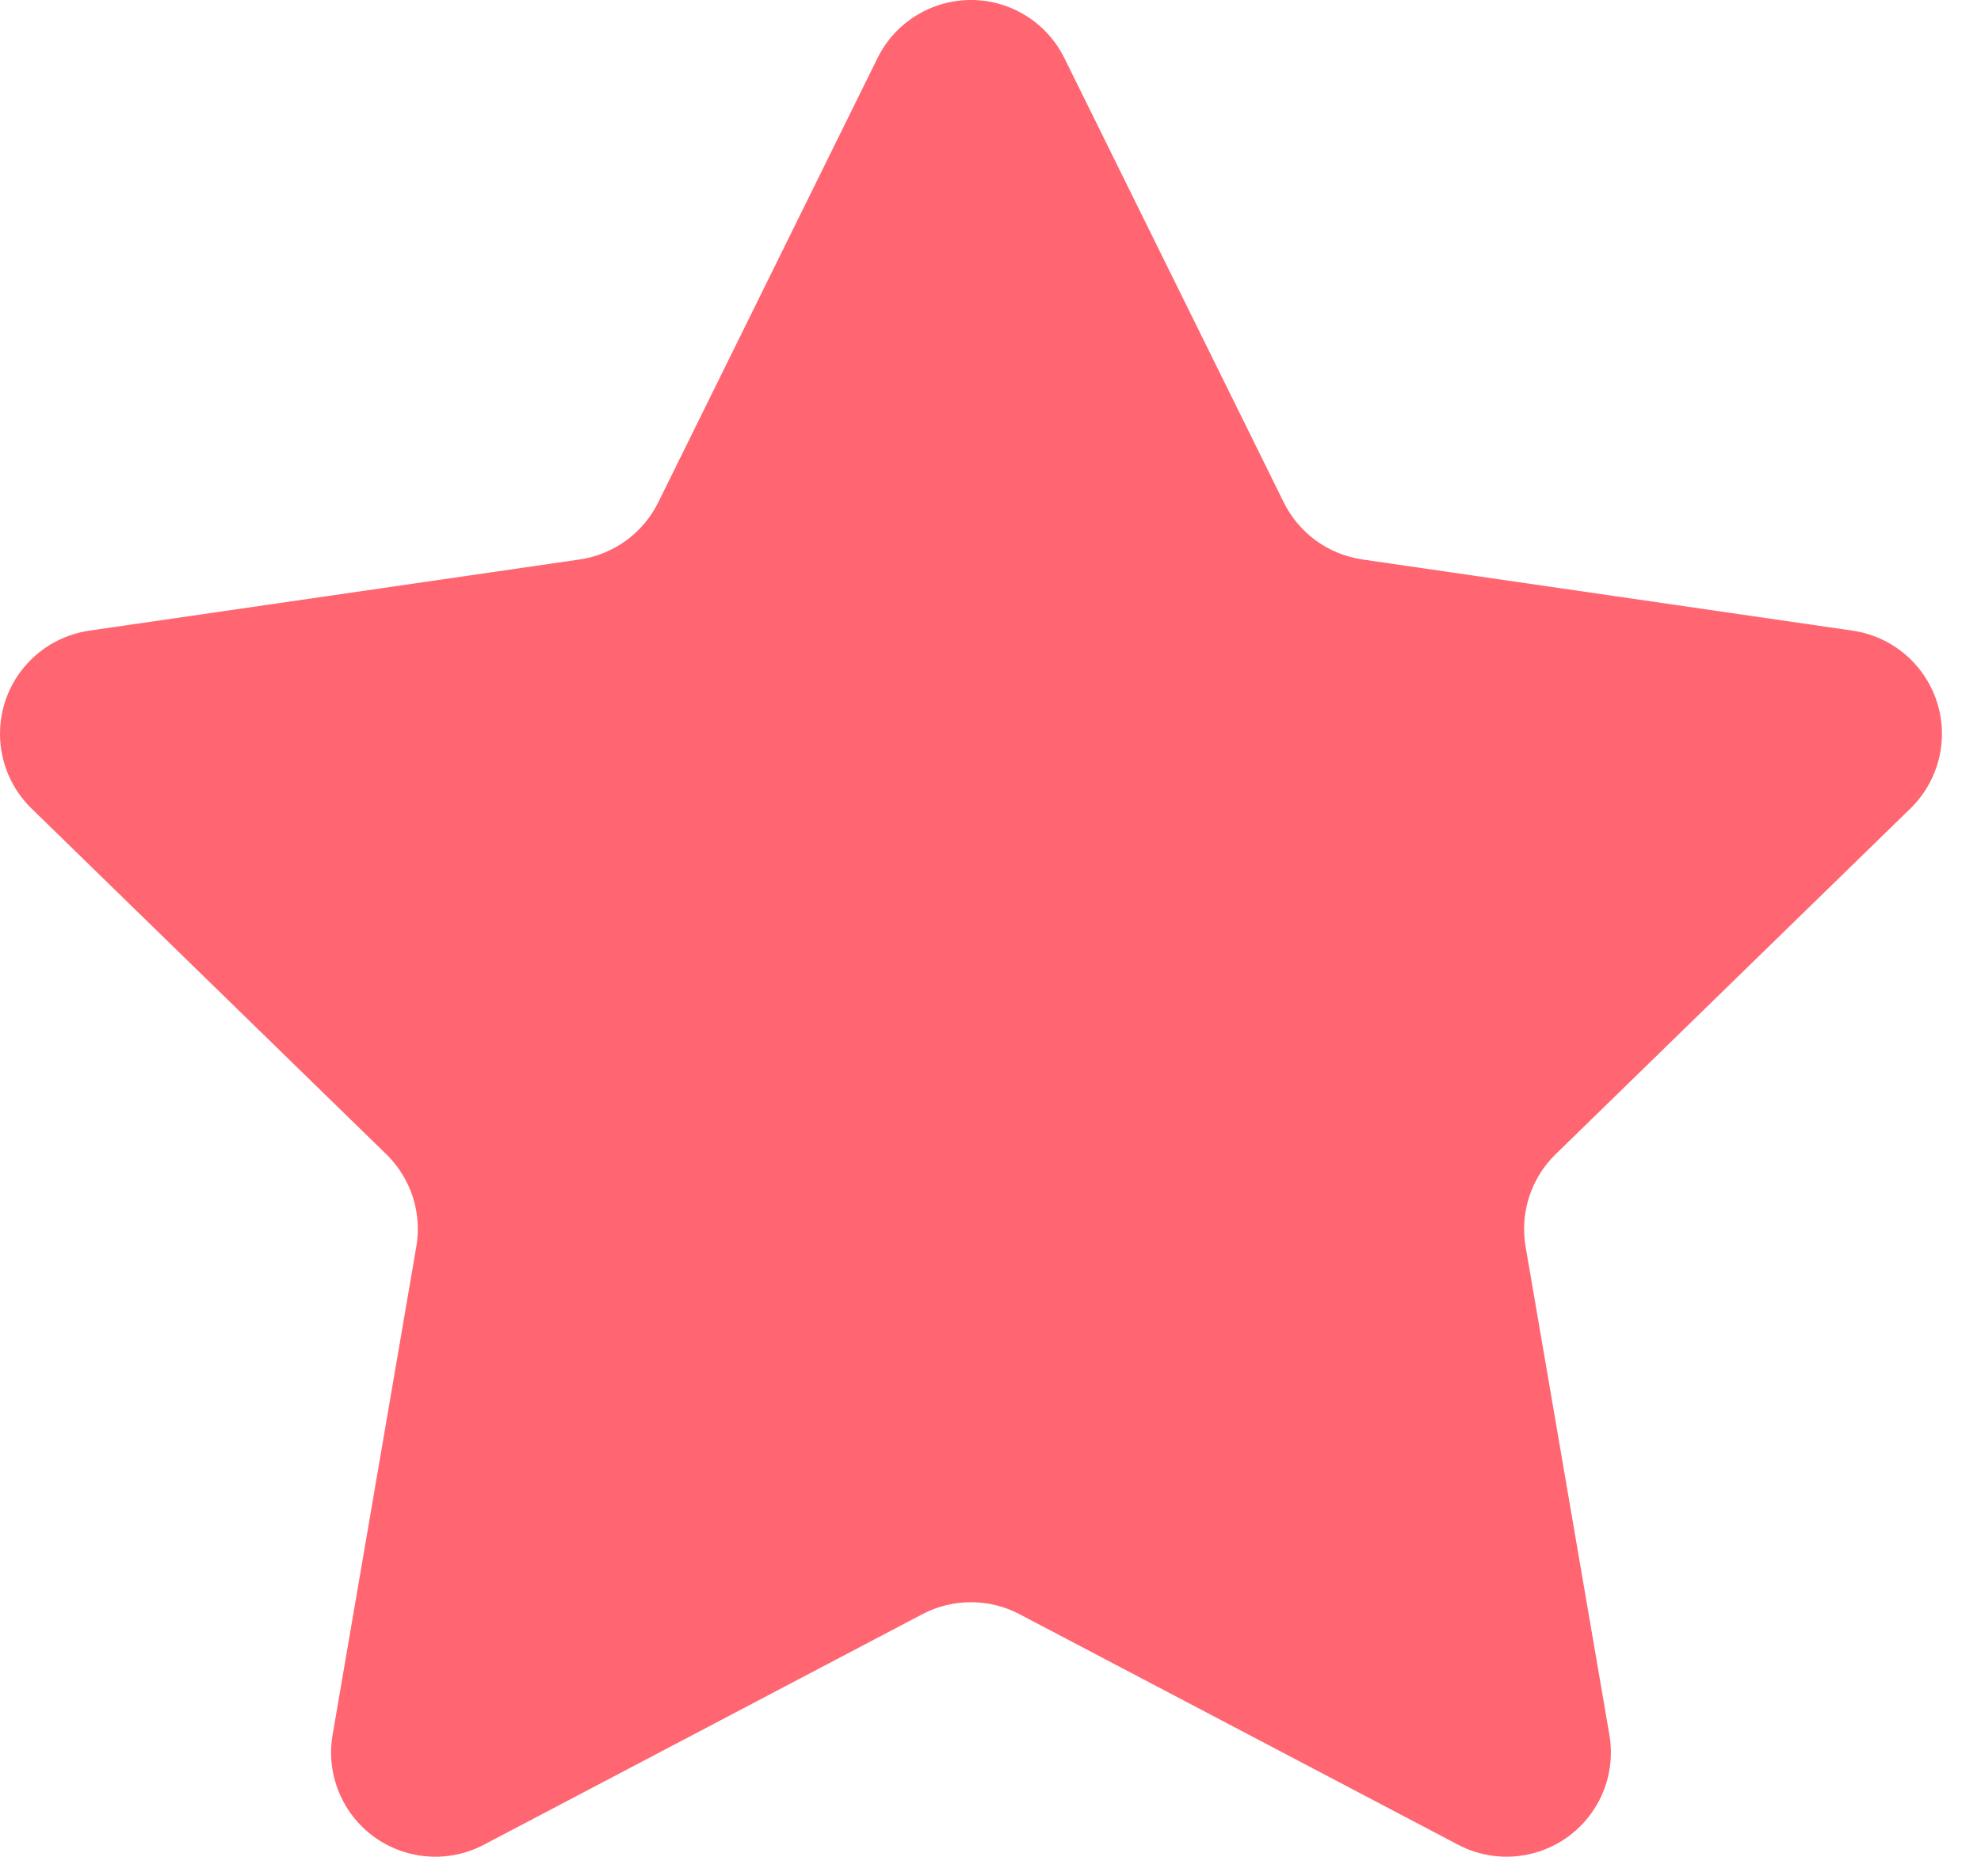 <svg width="19" height="18" viewBox="0 0 19 18" fill="none" xmlns="http://www.w3.org/2000/svg">
<path d="M8.847 15.485L4.641 17.697C4.152 17.954 3.547 17.766 3.29 17.277C3.188 17.082 3.152 16.86 3.19 16.643L3.993 11.958C4.049 11.634 3.941 11.303 3.705 11.073L0.302 7.756C-0.093 7.37 -0.102 6.737 0.284 6.342C0.437 6.184 0.639 6.082 0.856 6.05L5.56 5.367C5.885 5.319 6.167 5.115 6.313 4.82L8.416 0.558C8.66 0.062 9.26 -0.141 9.755 0.103C9.952 0.201 10.112 0.36 10.209 0.558L12.313 4.82C12.459 5.115 12.74 5.319 13.066 5.367L17.769 6.05C18.316 6.13 18.694 6.637 18.615 7.184C18.583 7.401 18.481 7.602 18.323 7.756L14.92 11.073C14.684 11.303 14.577 11.634 14.632 11.958L15.436 16.643C15.529 17.187 15.164 17.704 14.619 17.797C14.402 17.835 14.18 17.799 13.985 17.697L9.778 15.485C9.487 15.332 9.139 15.332 8.847 15.485Z" fill="#FF6672"/>
</svg>
